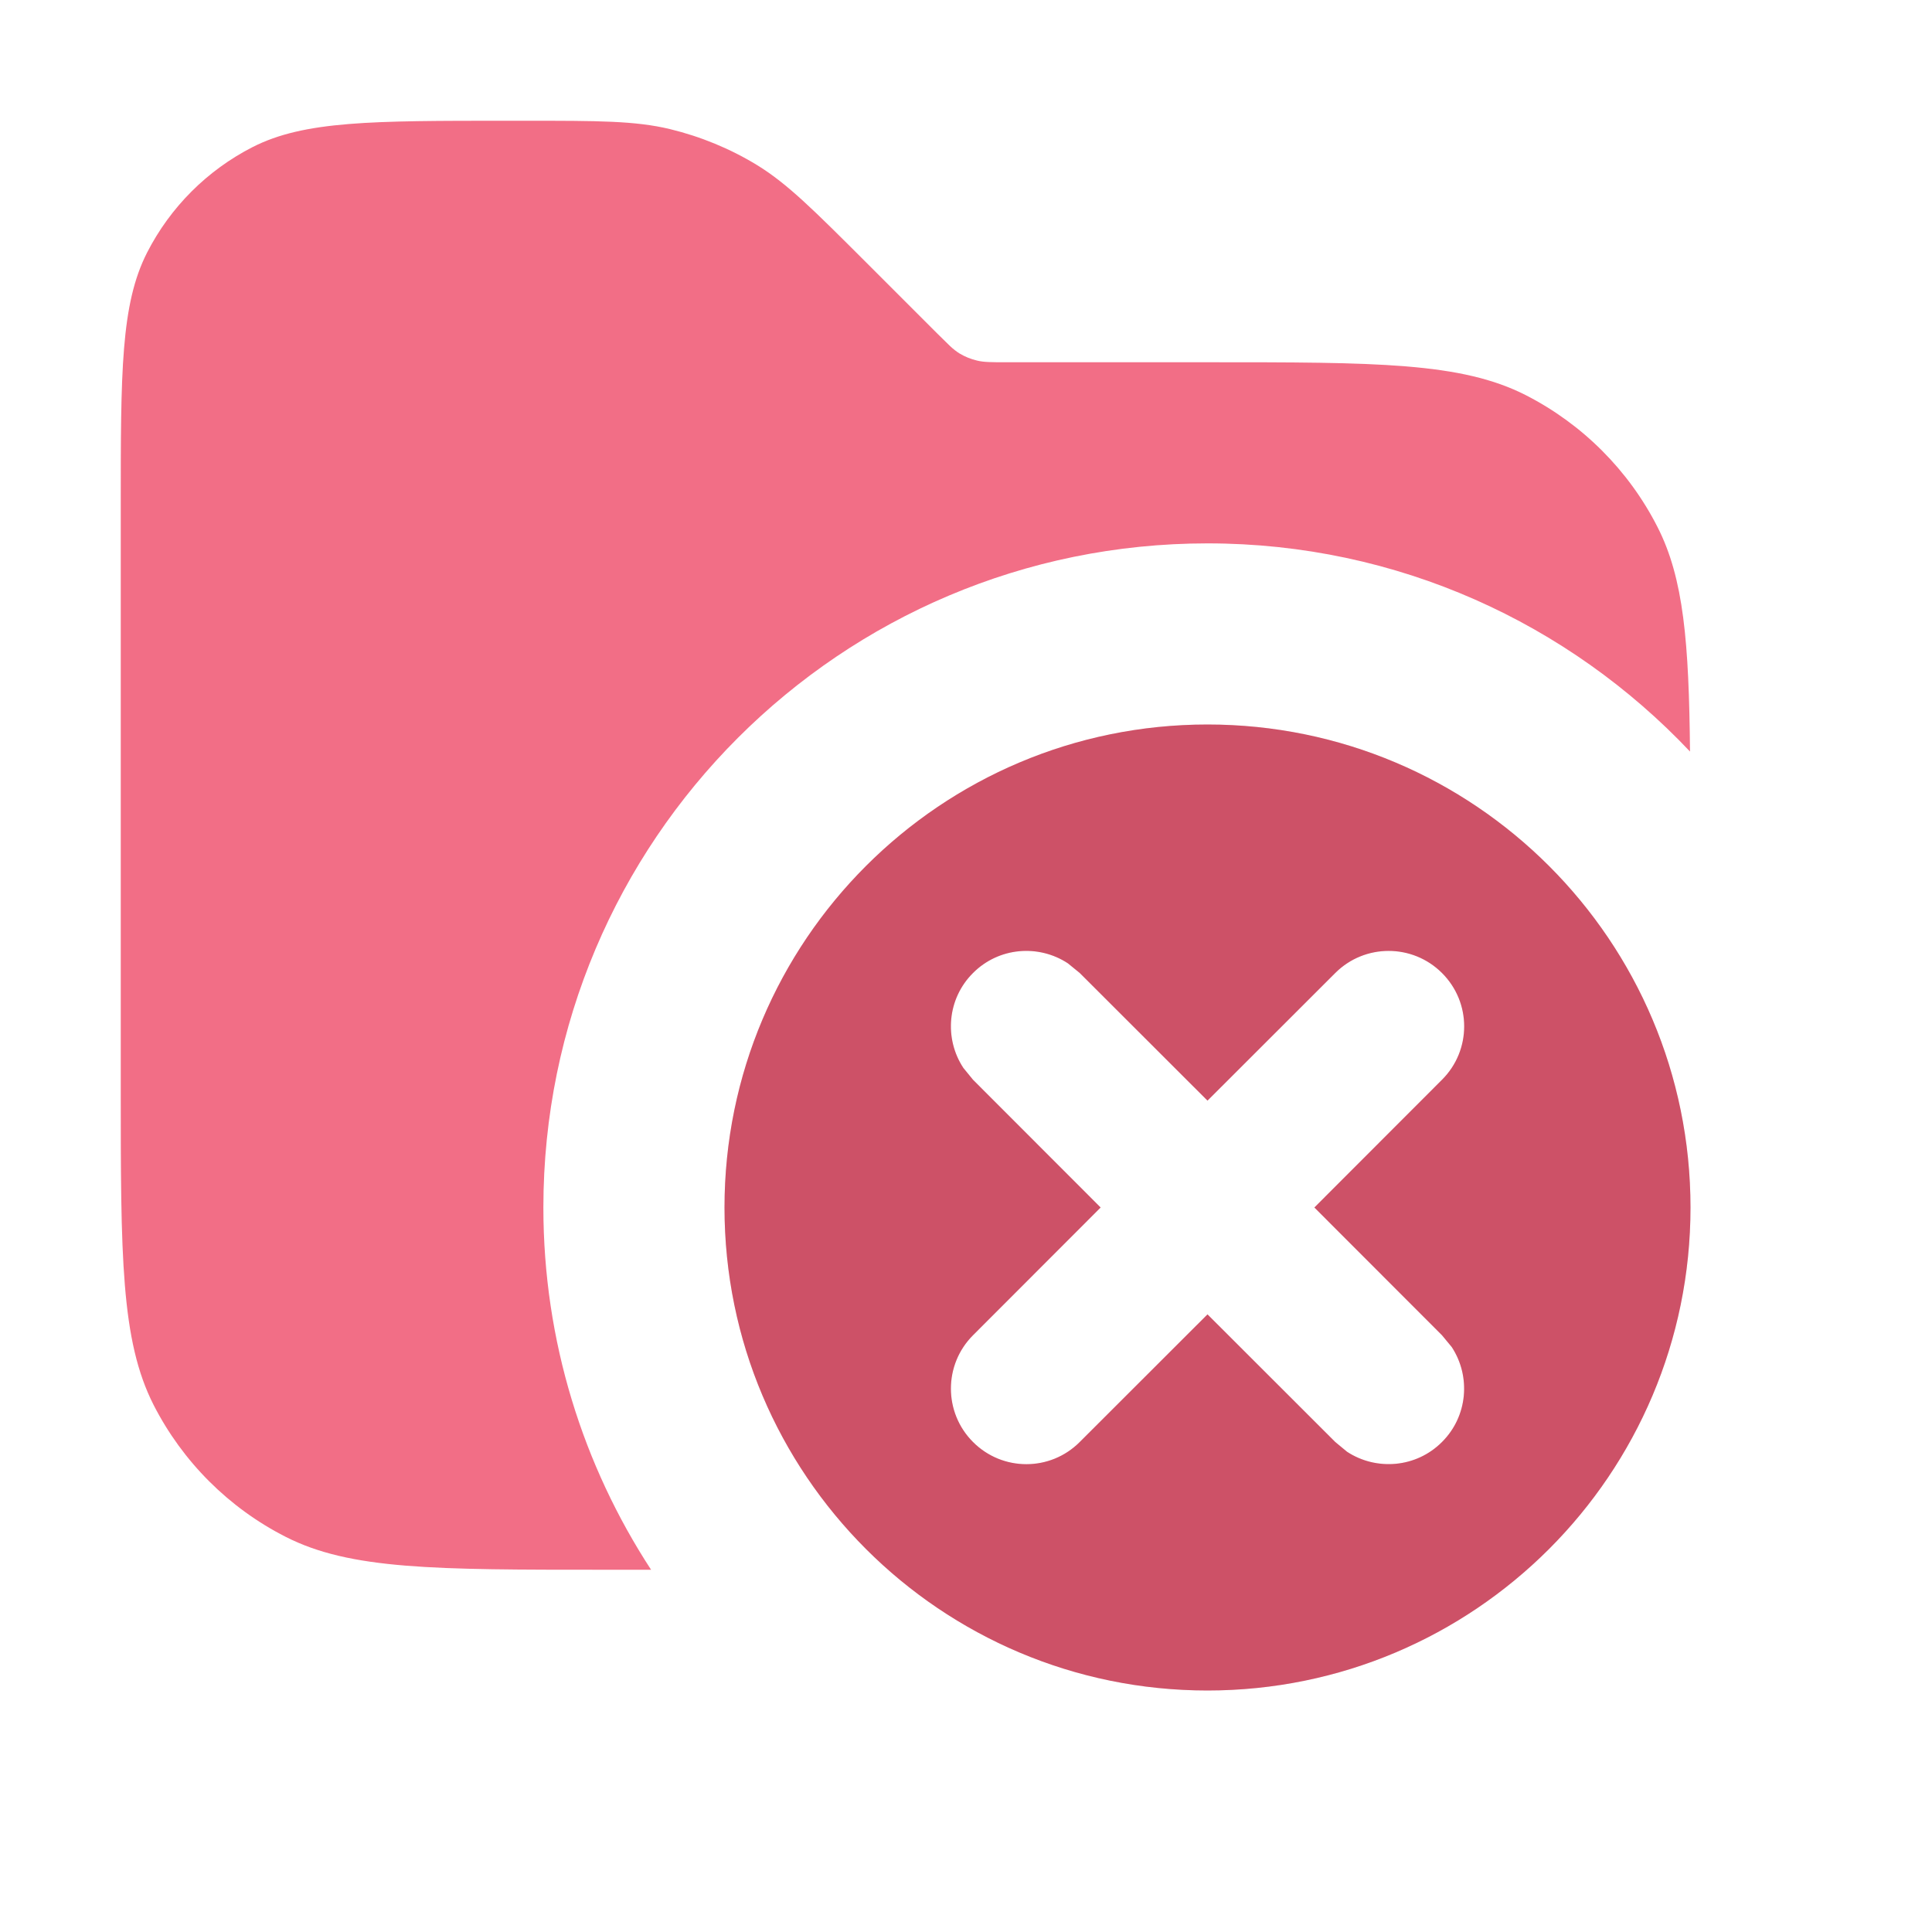 <svg width="16" height="16" viewBox="0 0 16 16" fill="none" xmlns="http://www.w3.org/2000/svg">
<path opacity="0.9" d="M4.343 1C4.954 1 5.26 1 5.548 1.069C5.803 1.131 6.047 1.231 6.271 1.368C6.523 1.523 6.739 1.74 7.172 2.172L7.766 2.766L7.869 2.867C7.897 2.893 7.921 2.911 7.946 2.927C7.991 2.954 8.04 2.974 8.091 2.986C8.148 3 8.209 3 8.331 3H10C11.4 3 12.1 3 12.635 3.272C13.105 3.512 13.488 3.895 13.727 4.365C13.944 4.791 13.987 5.32 13.996 6.224C12.993 5.163 11.575 4.5 10 4.5C6.962 4.5 4.5 6.962 4.5 10C4.5 11.107 4.829 12.137 5.392 13H5C3.6 13 2.9 13 2.365 12.727C1.895 12.488 1.512 12.105 1.272 11.635C1 11.1 1 10.4 1 9V4.2C1 3.08 1 2.52 1.218 2.092C1.41 1.716 1.716 1.41 2.092 1.218C2.52 1 3.08 1 4.2 1H4.343Z" fill="#F15F79"/>
<path d="M10 6C12.209 6 14 7.791 14 10C14 12.209 12.209 14 10 14C7.791 14 6 12.209 6 10C6 7.791 7.791 6 10 6ZM11.942 8.058C11.698 7.814 11.302 7.814 11.058 8.058L10 9.115L8.942 8.058L8.844 7.978C8.601 7.818 8.271 7.844 8.058 8.058C7.844 8.271 7.818 8.601 7.978 8.844L8.058 8.942L9.115 10L8.058 11.058C7.814 11.302 7.814 11.698 8.058 11.942C8.302 12.187 8.698 12.187 8.942 11.942L10 10.885L11.058 11.942L11.156 12.023C11.399 12.182 11.729 12.156 11.942 11.942C12.156 11.729 12.182 11.399 12.023 11.156L11.942 11.058L10.885 10L11.942 8.942C12.187 8.698 12.187 8.302 11.942 8.058Z" fill="#F15F79"/>
<path d="M10 6C12.209 6 14 7.791 14 10C14 12.209 12.209 14 10 14C7.791 14 6 12.209 6 10C6 7.791 7.791 6 10 6ZM11.942 8.058C11.698 7.814 11.302 7.814 11.058 8.058L10 9.115L8.942 8.058L8.844 7.978C8.601 7.818 8.271 7.844 8.058 8.058C7.844 8.271 7.818 8.601 7.978 8.844L8.058 8.942L9.115 10L8.058 11.058C7.814 11.302 7.814 11.698 8.058 11.942C8.302 12.187 8.698 12.187 8.942 11.942L10 10.885L11.058 11.942L11.156 12.023C11.399 12.182 11.729 12.156 11.942 11.942C12.156 11.729 12.182 11.399 12.023 11.156L11.942 11.058L10.885 10L11.942 8.942C12.187 8.698 12.187 8.302 11.942 8.058Z" fill="black" fill-opacity="0.15" style="mix-blend-mode:plus-darker"/>
</svg>
